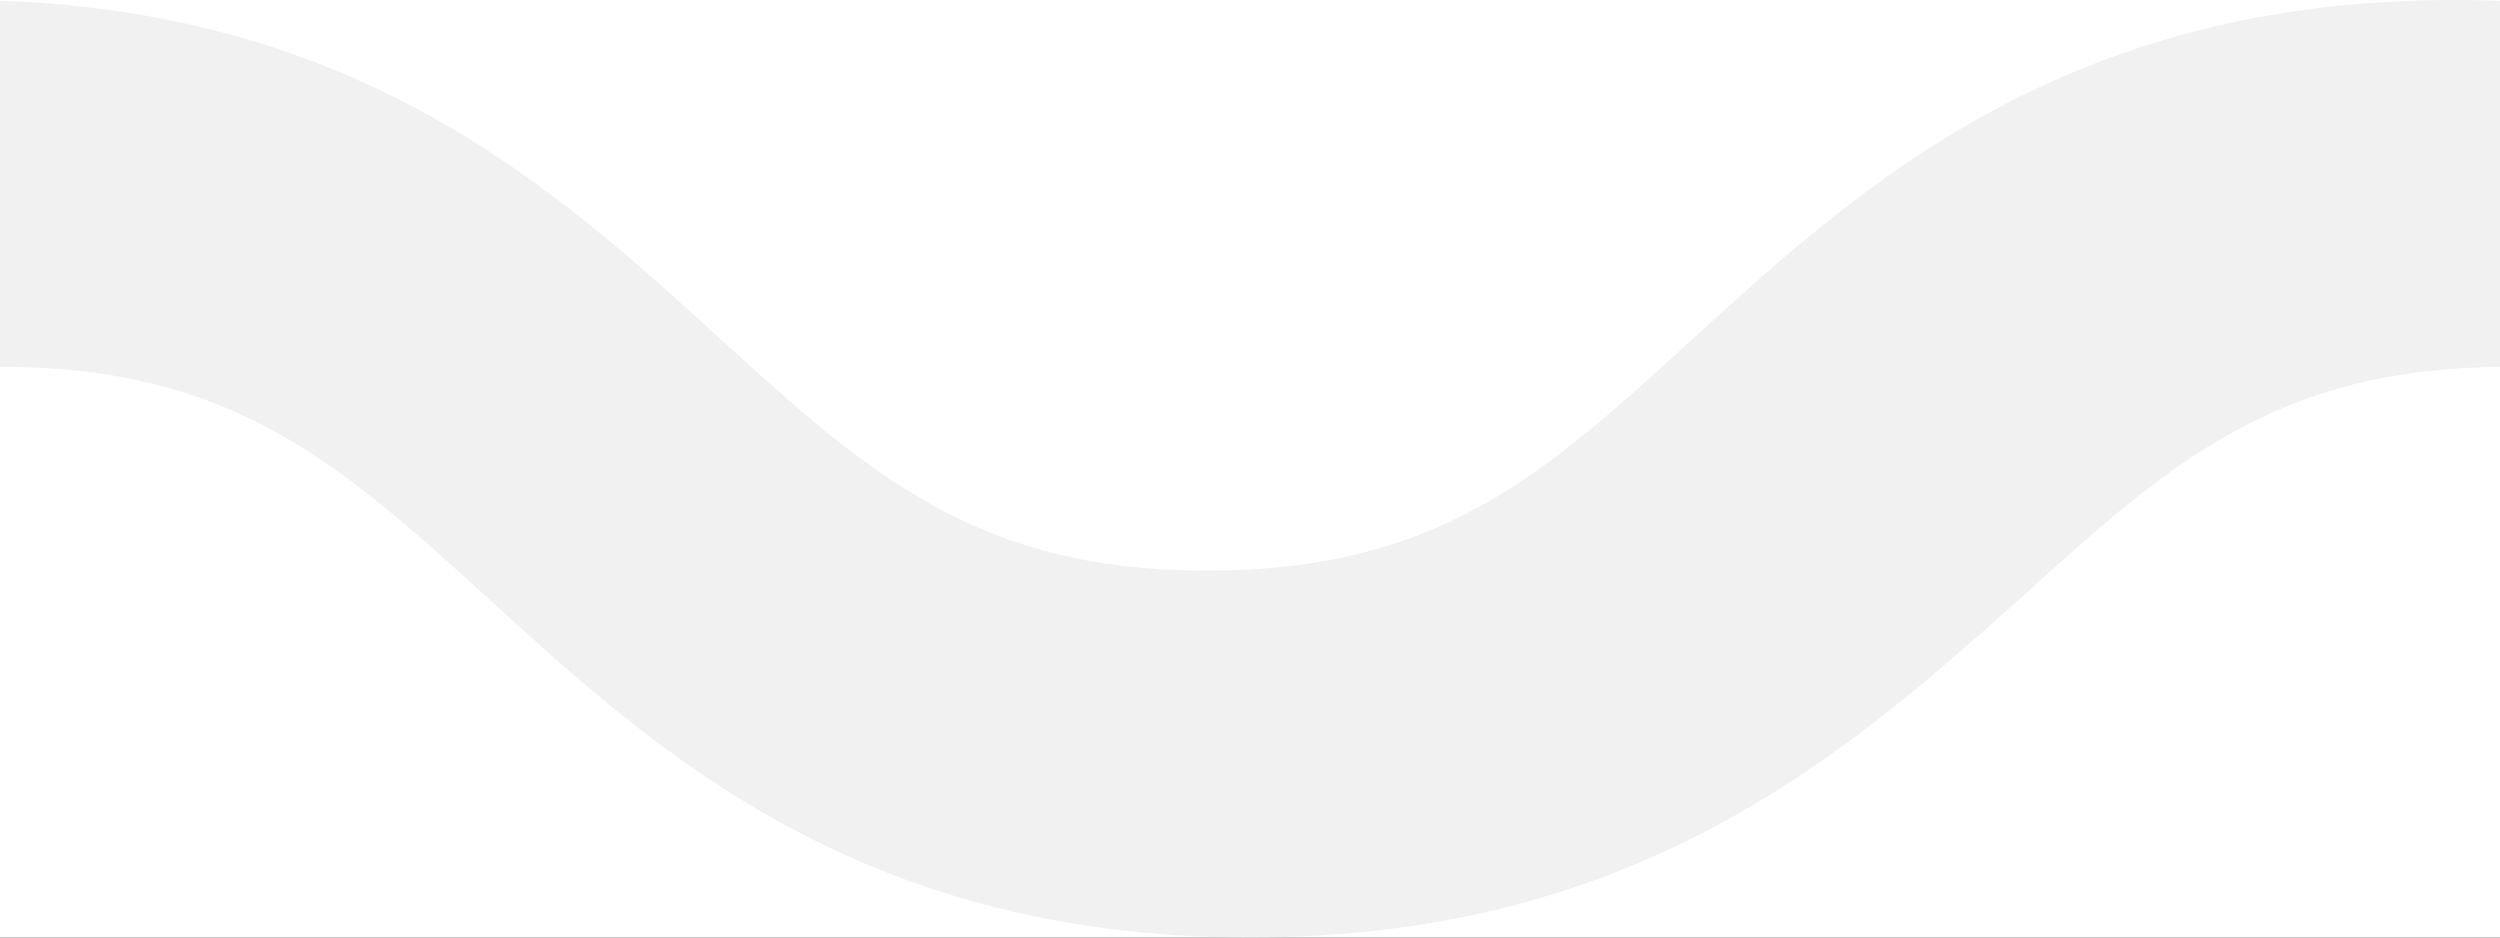 <svg xmlns="http://www.w3.org/2000/svg" width="16" height="6" fill="none" viewBox="0 0 16 6"><rect x="0" y="0" width="16" height="6" fill="#333333" stroke="none"/><g clip-path="url(#a)"><path fill="#fff" d="M-161-21h275v130h-275z"/><path fill="#F1F1F1" d="M136 6c-2.504 0-3.812-1.2-4.87-2.165-.946-.861-1.641-1.487-3.116-1.487-1.503 0-2.171.626-3.117 1.487C123.84 4.8 122.532 6 120.028 6c-2.505 0-3.812-1.2-4.87-2.165-.946-.861-1.641-1.487-3.116-1.487s-2.171.626-3.117 1.487C107.868 4.8 106.56 6 104.056 6c-2.505 0-3.813-1.2-4.87-2.165-.946-.861-1.642-1.487-3.116-1.487-1.503 0-2.17.626-3.117 1.487C91.896 4.8 90.588 6 88.083 6c-2.504 0-3.812-1.2-4.87-2.165-.945-.861-1.64-1.487-3.116-1.487-1.502 0-2.17.626-3.116 1.487C75.812 4.8 74.504 6 72 6s-3.812-1.2-4.87-2.165c-.946-.861-1.641-1.487-3.116-1.487-1.503 0-2.17.626-3.117 1.487C59.84 4.8 58.532 6 56.027 6c-2.504 0-3.811-1.2-4.869-2.165-.946-.861-1.642-1.487-3.116-1.487-1.503 0-2.17.626-3.117 1.487C43.812 4.8 42.505 6 40 6c-2.504 0-3.812-1.2-4.87-2.165-.946-.861-1.641-1.487-3.116-1.487-1.503 0-2.17.626-3.117 1.487C27.84 4.8 26.532 6 24.027 6c-2.504 0-3.811-1.2-4.869-2.165-.946-.861-1.642-1.487-3.116-1.487-1.475 0-2.17.626-3.117 1.487C11.84 4.8 10.505 6 8 6 5.496 6 4.188 4.8 3.13 3.835 2.184 2.974 1.49 2.348.014 2.348c-1.503 0-2.17.626-3.117 1.487C-4.16 4.8-5.468 6-7.973 6c-2.503 0-3.811-1.2-4.869-2.165-.946-.861-1.641-1.487-3.116-1.487-1.503 0-2.17.626-3.117 1.487C-20.132 4.8-21.44 6-23.945 6c-2.504 0-3.811-1.2-4.869-2.165-.946-.861-1.642-1.487-3.116-1.487-1.475 0-2.17.626-3.117 1.487C-36.104 4.8-37.412 6-39.917 6c-2.504 0-3.812-1.2-4.87-2.165-.945-.861-1.64-1.487-3.116-1.487-1.502 0-2.17.626-3.116 1.487C-52.077 4.8-53.384 6-55.89 6c-2.504 0-3.812-1.2-4.87-2.165-.945-.861-1.641-1.487-3.116-1.487-1.502 0-2.17.626-3.116 1.487C-68.05 4.8-69.356 6-71.861 6c-2.504 0-3.812-1.2-4.87-2.165-.946-.861-1.641-1.487-3.116-1.487-1.503 0-2.17.626-3.117 1.487C-84.02 4.8-85.328 6-87.832 6c-2.504 0-3.812-1.2-4.87-2.165-.946-.861-1.641-1.487-3.116-1.487s-2.17.626-3.117 1.487C-99.993 4.8-101.3 6-103.805 6c-2.505 0-3.812-1.2-4.87-2.165-.946-.861-1.642-1.487-3.116-1.487-1.503 0-2.171.626-3.117 1.487C-115.965 4.8-117.273 6-119.777 6c-2.505 0-3.813-1.2-4.87-2.165-.946-.861-1.642-1.487-3.116-1.487-1.503 0-2.171.626-3.117 1.487C-131.937 4.8-133.245 6-135.75 6c-2.504 0-3.812-1.2-4.869-2.165-.946-.861-1.642-1.487-3.117-1.487-1.502 0-2.17.626-3.116 1.487C-148.16 4.8-149.496 6-152 6c-2.504 0-3.812-1.2-4.87-2.165-.946-.861-1.641-1.487-3.116-1.487-1.503 0-2.171.626-3.117 1.487C-164.16 4.8-165.468 6-167.972 6c-2.505 0-3.812-1.2-4.87-2.165-.974-.861-1.669-1.487-3.144-1.487-1.503 0-2.171.626-3.117 1.487C-180.188 4.8-181.496 6-184 6V3.652c1.503 0 2.17-.626 3.117-1.487C-179.826 1.2-178.518 0-175.986 0c2.504 0 3.812 1.2 4.869 2.165.947.861 1.642 1.487 3.117 1.487 1.503 0 2.17-.626 3.117-1.487C-163.826 1.2-162.49 0-159.986 0c2.504 0 3.812 1.2 4.869 2.165.947.861 1.642 1.487 3.117 1.487 1.503 0 2.17-.626 3.117-1.487C-147.826 1.2-146.518 0-144.014 0c2.504 0 3.812 1.2 4.87 2.165.946.861 1.641 1.487 3.116 1.487 1.503 0 2.171-.626 3.117-1.487C-131.854 1.2-130.546 0-128.042 0c2.505 0 3.812 1.2 4.87 2.165.946.861 1.642 1.487 3.116 1.487 1.503 0 2.171-.626 3.117-1.487C-115.882 1.2-114.574 0-112.07 0c2.505 0 3.813 1.2 4.87 2.165.946.861 1.642 1.487 3.117 1.487 1.502 0 2.17-.626 3.116-1.487C-99.91 1.2-98.602 0-96.097 0c2.504 0 3.812 1.2 4.87 2.165.945.861 1.64 1.487 3.116 1.487 1.502 0 2.17-.626 3.116-1.487C-83.937 1.2-82.63 0-80.125 0c2.504 0 3.812 1.2 4.87 2.165.945.861 1.641 1.487 3.116 1.487s2.17-.626 3.116-1.487C-67.965 1.2-66.657 0-64.153 0s3.812 1.2 4.87 2.165c.946.861 1.641 1.487 3.116 1.487 1.503 0 2.17-.626 3.117-1.487C-51.993 1.2-50.685 0-48.18 0c2.504 0 3.811 1.2 4.869 2.165.946.861 1.641 1.487 3.116 1.487 1.503 0 2.17-.626 3.117-1.487C-36.021 1.2-34.713 0-32.208 0c2.504 0 3.811 1.2 4.869 2.165.946.861 1.642 1.487 3.116 1.487 1.503 0 2.17-.626 3.117-1.487C-20.05 1.2-18.741 0-16.236 0c2.504 0 3.812 1.2 4.869 2.165.946.861 1.642 1.487 3.117 1.487 1.502 0 2.17-.626 3.116-1.487C-4.077 1.2-2.769 0-.264 0c2.504 0 3.812 1.2 4.87 2.165.945.861 1.641 1.487 3.116 1.487 1.502 0 2.17-.626 3.116-1.487C11.896 1.2 13.204 0 15.708 0s3.812 1.2 4.87 2.165c.945.861 1.641 1.487 3.116 1.487 1.503 0 2.17-.626 3.116-1.487C27.868 1.2 29.176 0 31.68 0s3.812 1.2 4.87 2.165c.946.861 1.641 1.487 3.116 1.487 1.503 0 2.17-.626 3.117-1.487C44.173 1.2 45.482 0 48.013 0c2.505 0 3.813 1.2 4.87 2.165.947.861 1.642 1.487 3.117 1.487s2.17-.626 3.117-1.487C60.174 1.2 61.482 0 63.986 0c2.503 0 3.811 1.2 4.869 2.165.946.861 1.641 1.487 3.116 1.487s2.17-.626 3.117-1.487C76.174 1.2 77.482 0 80.014 0s3.812 1.2 4.87 2.165c.945.861 1.641 1.487 3.116 1.487s2.17-.626 3.117-1.487C92.174 1.2 93.481 0 95.987 0c2.503 0 3.811 1.2 4.869 2.165.946.861 1.641 1.487 3.116 1.487 1.503 0 2.171-.626 3.117-1.487C108.146 1.2 109.454 0 111.958 0c2.505 0 3.812 1.2 4.87 2.165.946.861 1.642 1.487 3.116 1.487 1.475 0 2.171-.626 3.117-1.487C124.118 1.2 125.426 0 127.93 0c2.505 0 3.813 1.2 4.87 2.165.946.861 1.642 1.487 3.116 1.487V6H136Z"/></g><defs><clipPath id="a"><path fill="#fff" d="M-161-21h275v130h-275z"/></clipPath></defs></svg>
